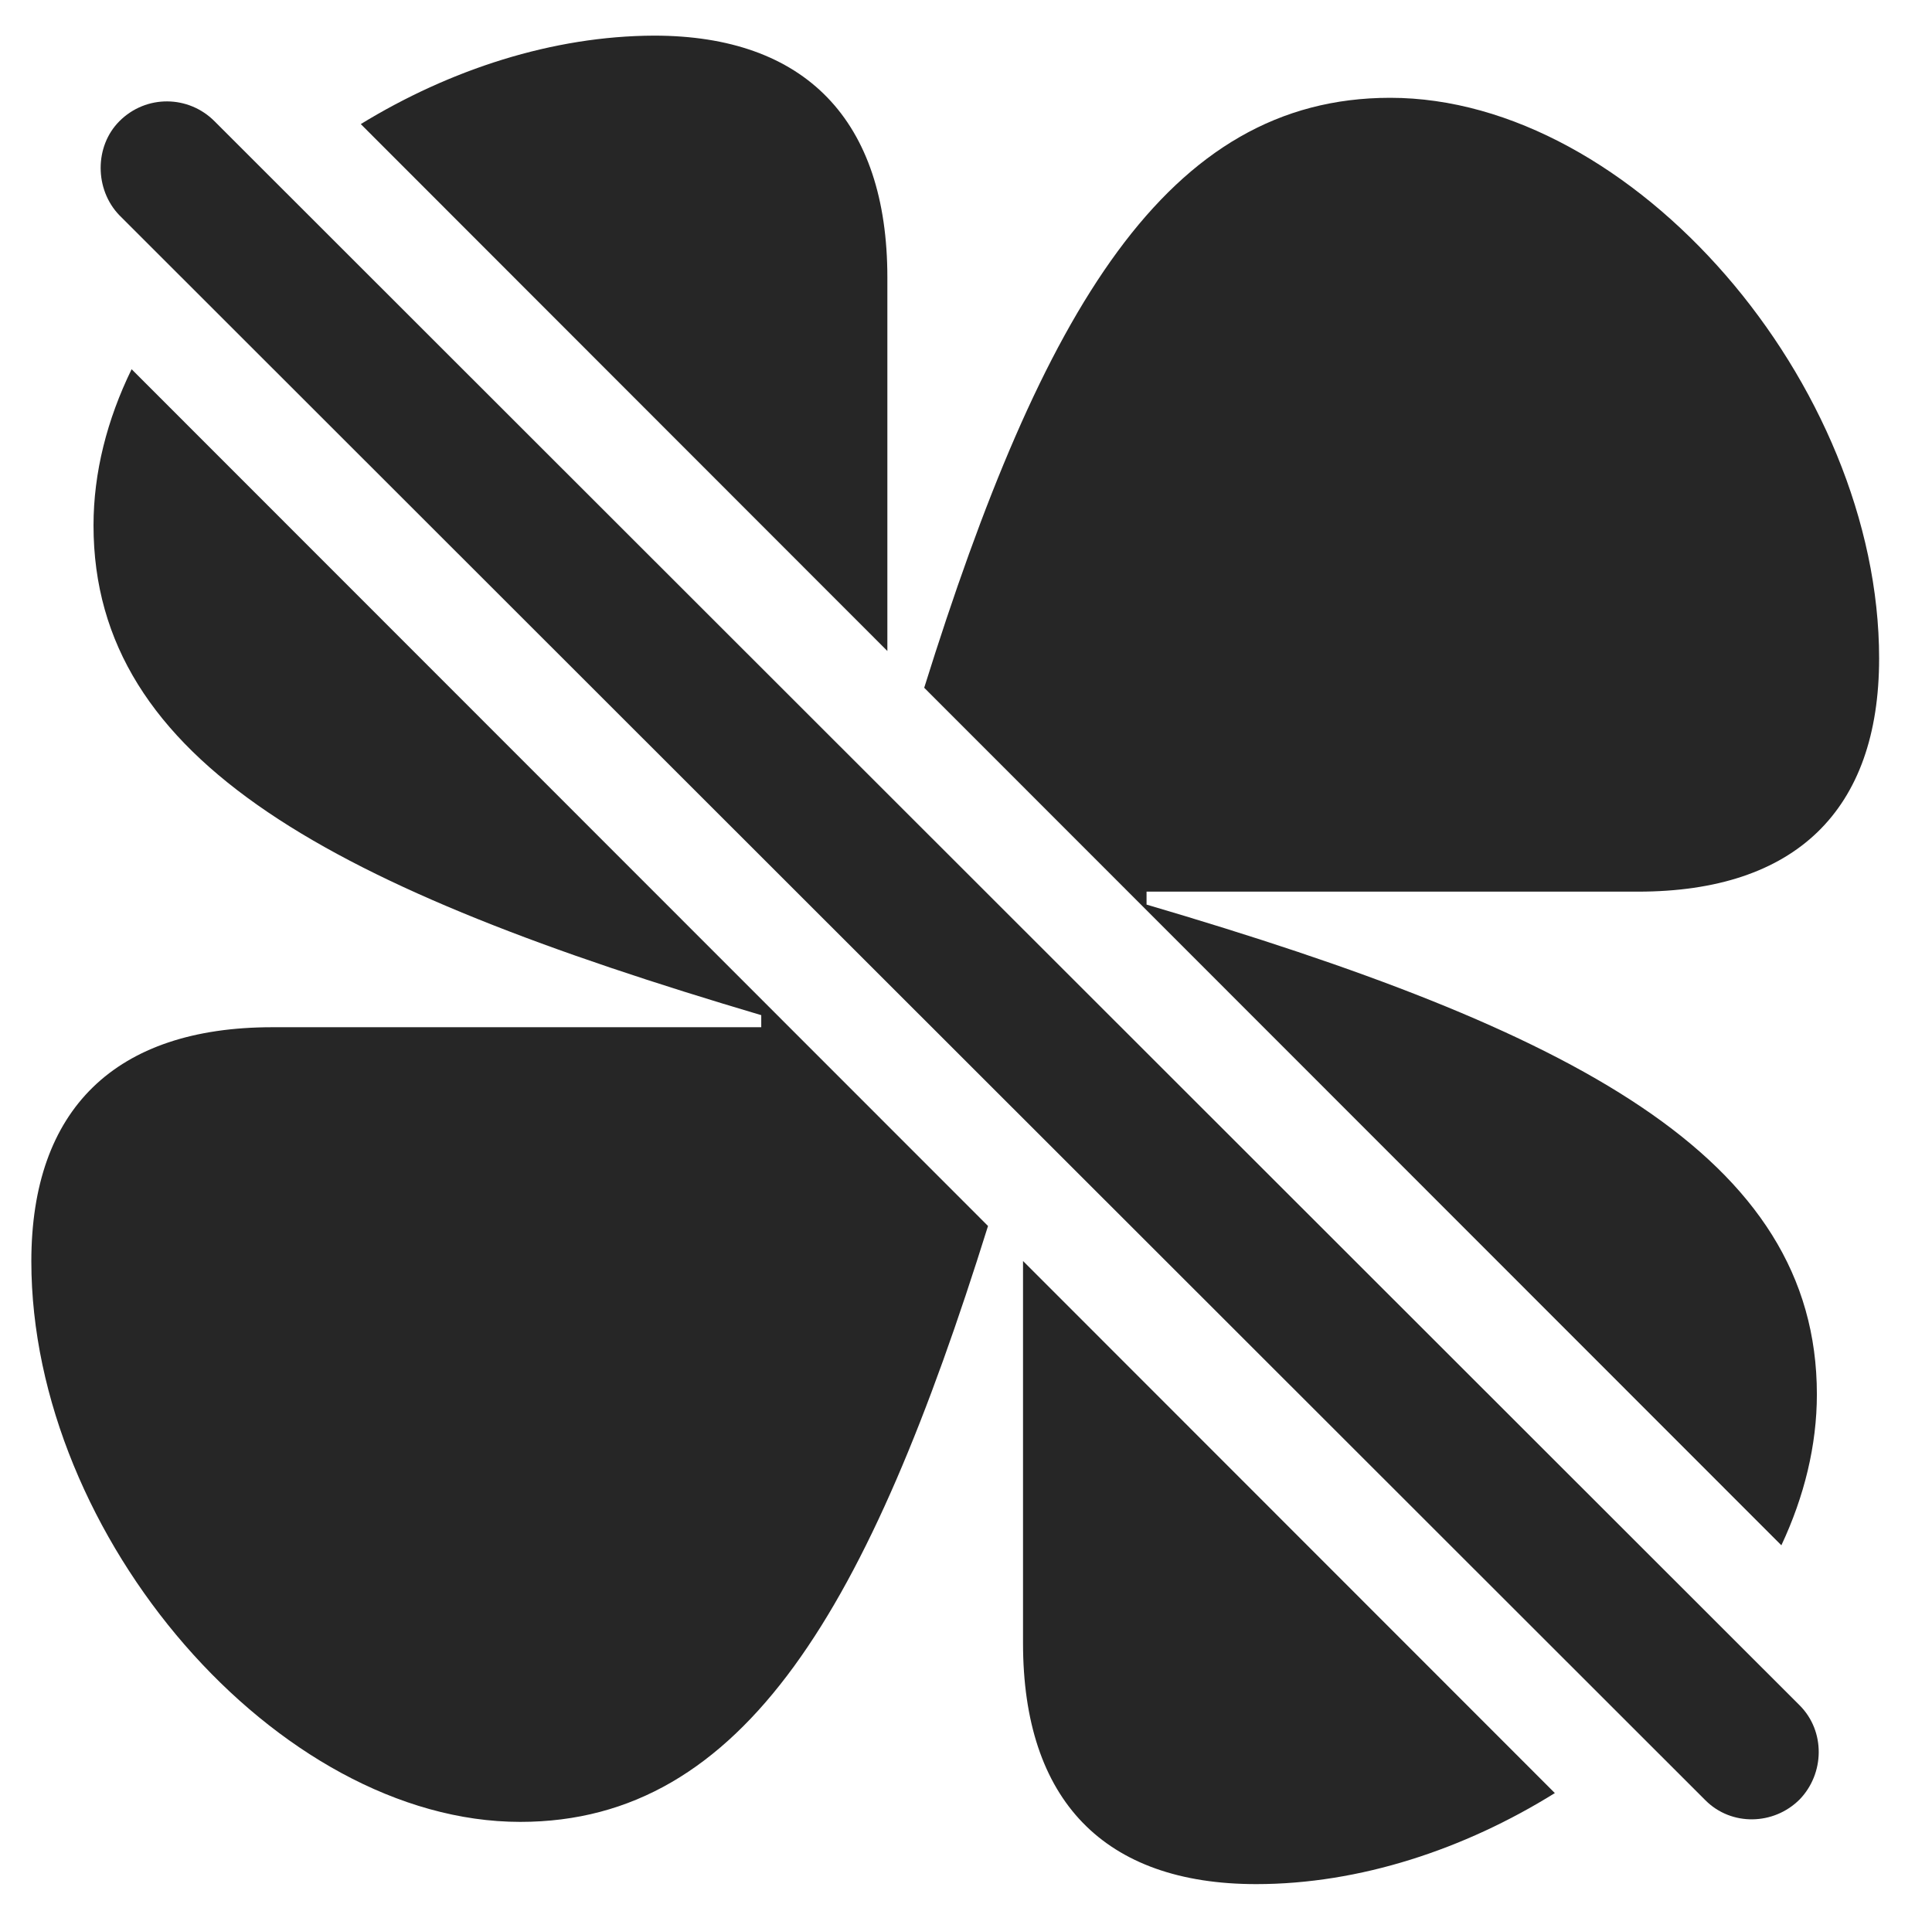 <?xml version="1.0" encoding="UTF-8"?>
<!--Generator: Apple Native CoreSVG 326-->
<!DOCTYPE svg
PUBLIC "-//W3C//DTD SVG 1.1//EN"
       "http://www.w3.org/Graphics/SVG/1.1/DTD/svg11.dtd">
<svg version="1.1" xmlns="http://www.w3.org/2000/svg" xmlns:xlink="http://www.w3.org/1999/xlink" viewBox="0 0 30.577 30.4">
 <g>
  <rect height="30.4" opacity="0" width="30.577" x="0" y="0"/>
  <path d="M24.608 28.381C23.176 29.272 21.518 29.822 19.882 29.822C17.476 29.822 16.191 28.496 16.191 26.008L16.191 19.959ZM15.637 19.405C13.757 25.422 11.792 28.837 8.234 28.837C4.392 28.837 0.496 24.326 0.496 19.965C0.496 17.558 1.822 16.259 4.31 16.259L12.048 16.259L12.048 16.068C5.308 14.072 1.48 12.076 1.48 8.316C1.48 7.48 1.694 6.642 2.083 5.844ZM29.74 10.421C29.74 12.828 28.414 14.113 25.925 14.113L18.146 14.113L18.146 14.318C24.886 16.3 28.755 18.297 28.755 22.07C28.755 22.876 28.556 23.686 28.193 24.459L14.627 10.886C16.492 4.919 18.467 1.548 22.002 1.548C25.843 1.548 29.74 6.074 29.74 10.421ZM14.044 4.392L14.044 10.304L5.71 1.964C7.122 1.1 8.747 0.569 10.353 0.564C12.746 0.564 14.044 1.904 14.044 4.392Z" fill="black" fill-opacity="0.85"/>
  <path d="M26.992 28.496C27.402 28.906 28.072 28.892 28.482 28.482C28.878 28.072 28.892 27.402 28.482 26.992L3.394 1.918C2.984 1.507 2.314 1.494 1.89 1.918C1.494 2.314 1.494 2.998 1.89 3.408Z" fill="black" fill-opacity="0.85"/>
 </g>
</svg>
